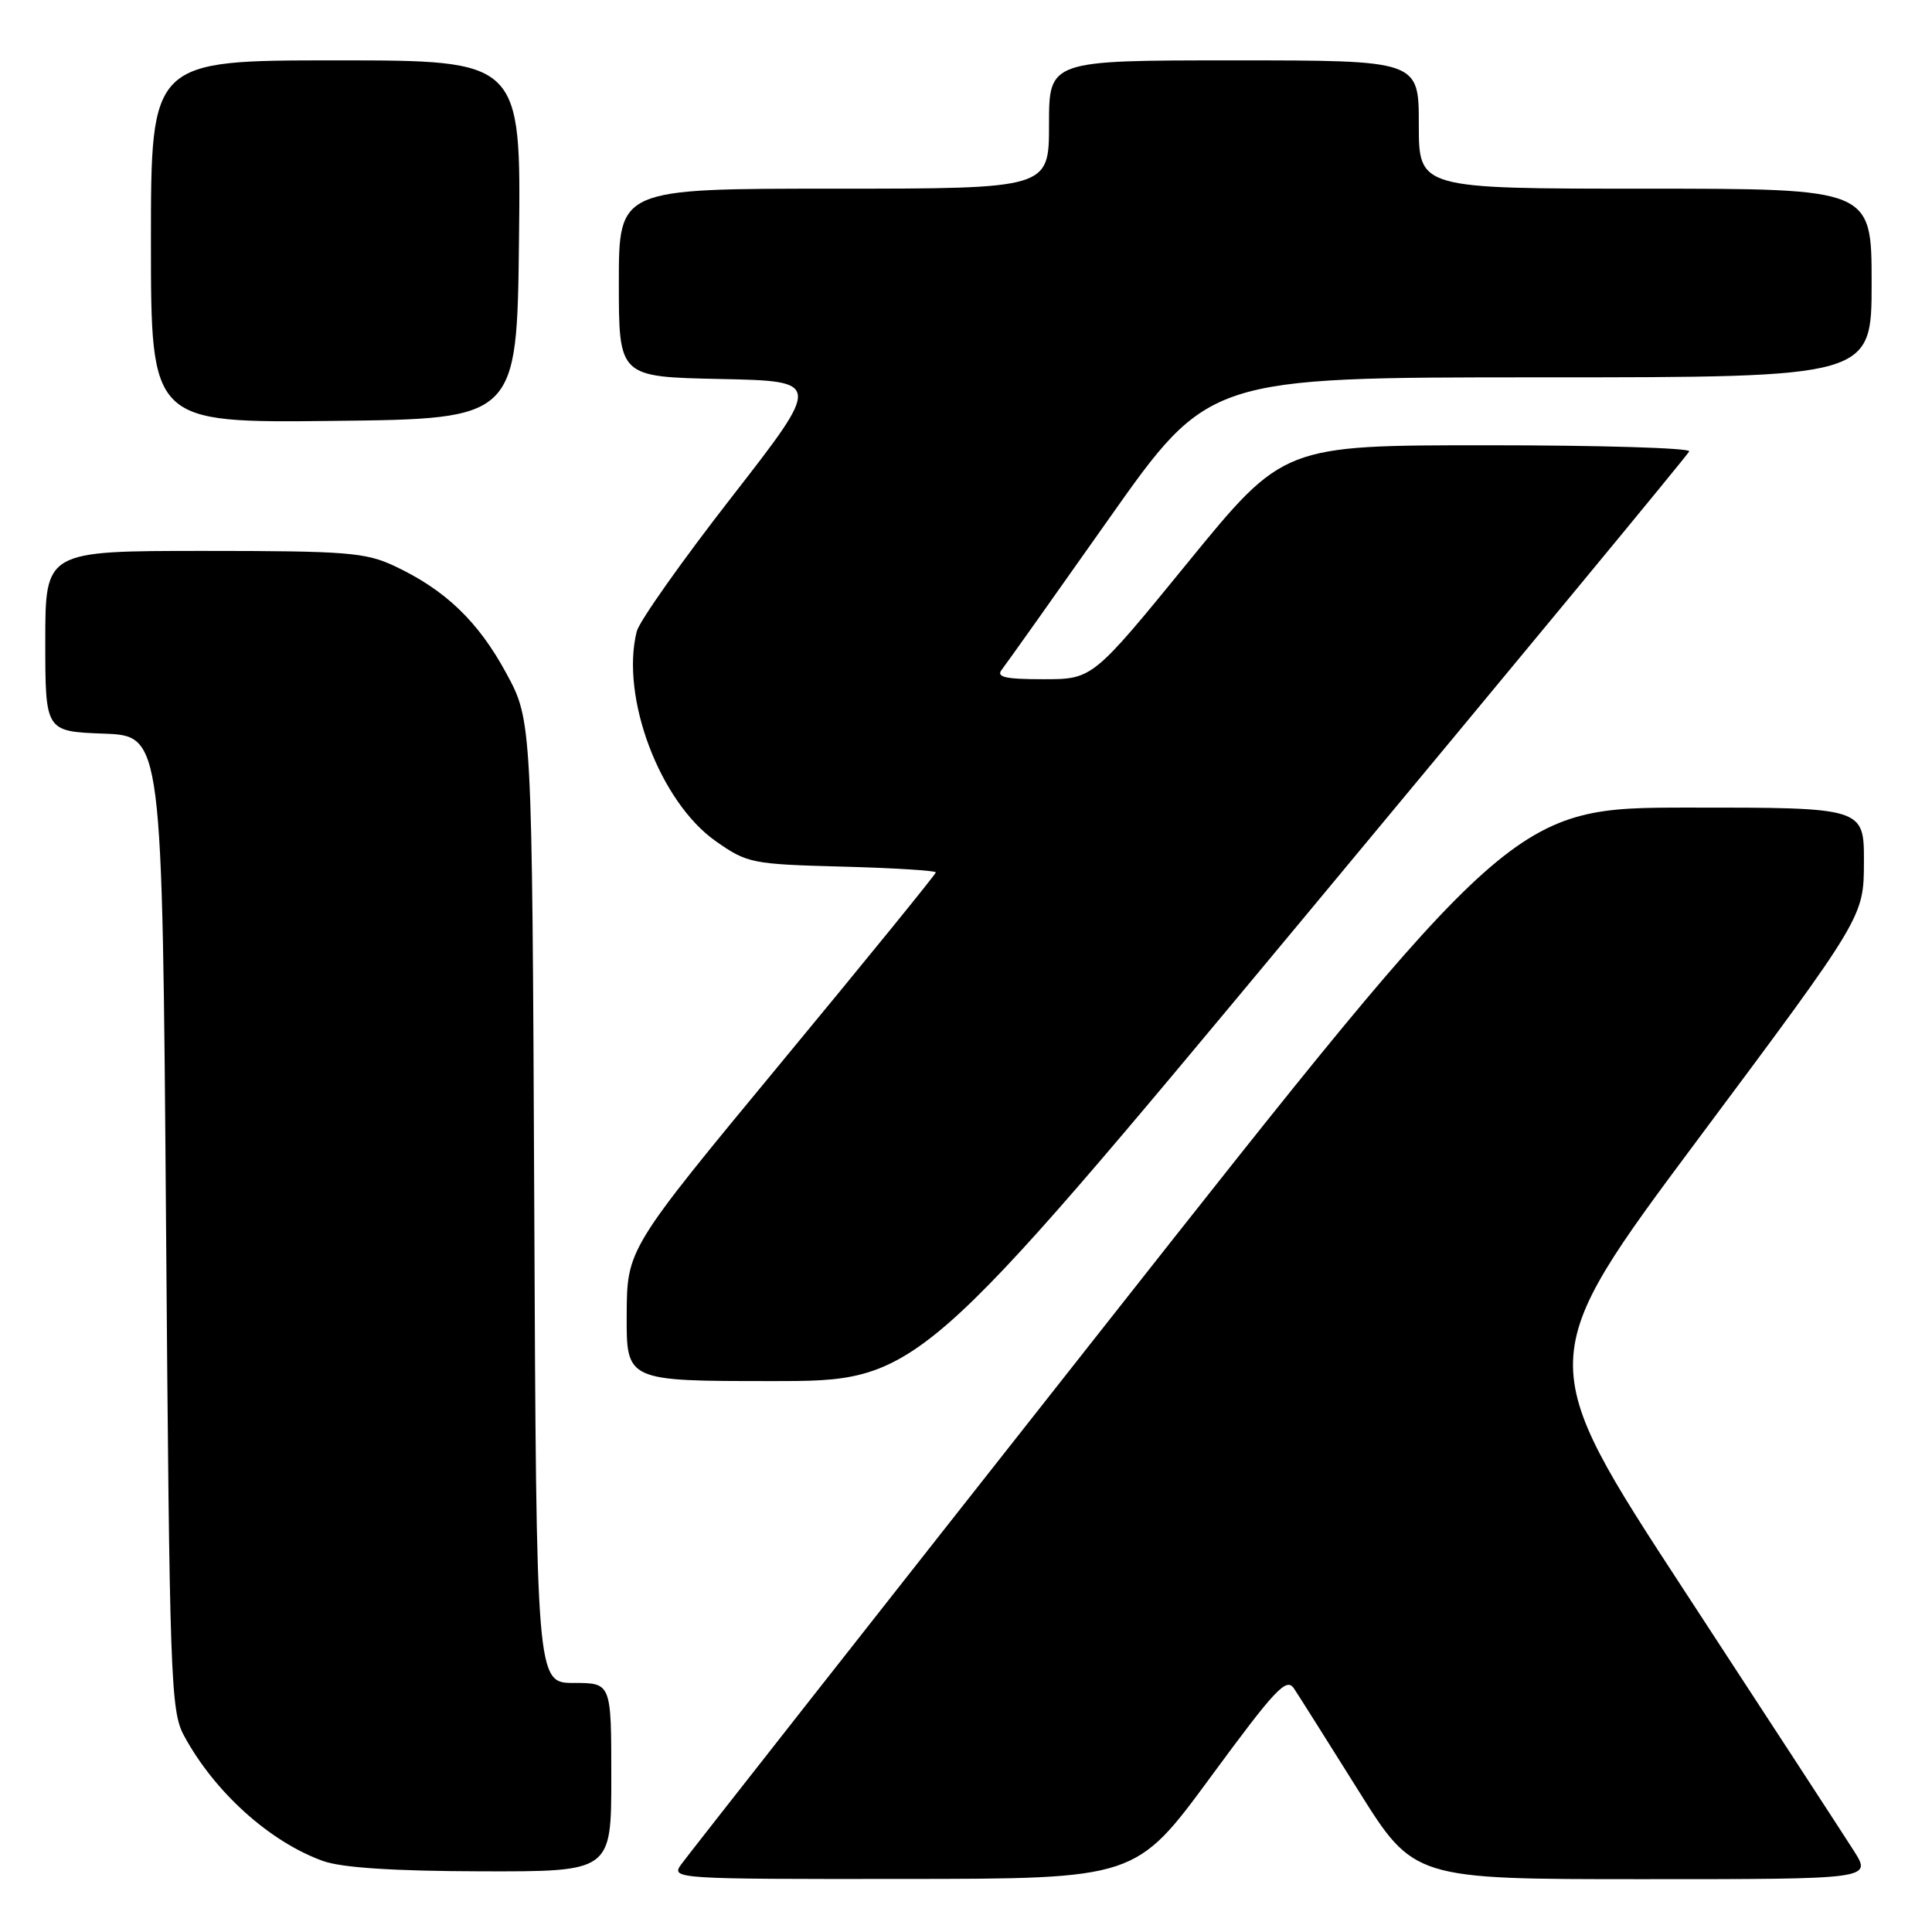 <?xml version="1.0" encoding="UTF-8" standalone="no"?>
<!DOCTYPE svg PUBLIC "-//W3C//DTD SVG 1.1//EN" "http://www.w3.org/Graphics/SVG/1.1/DTD/svg11.dtd" >
<svg xmlns="http://www.w3.org/2000/svg" xmlns:xlink="http://www.w3.org/1999/xlink" version="1.1" viewBox="0 0 256 256">
 <g >
 <path fill="currentColor"
d=" M 160.41 235.47 C 169.05 223.72 170.46 222.22 171.47 223.75 C 172.11 224.71 175.94 230.79 179.99 237.25 C 187.34 249.00 187.34 249.00 217.68 249.00 C 248.03 249.00 248.03 249.00 245.65 245.25 C 244.34 243.19 234.25 227.70 223.23 210.84 C 203.20 180.18 203.20 180.18 225.08 150.84 C 246.96 121.50 246.96 121.50 246.98 114.25 C 247.00 107.00 247.00 107.00 223.75 107.01 C 200.50 107.02 200.50 107.02 146.02 176.12 C 116.05 214.13 90.94 246.08 90.21 247.11 C 88.92 248.95 89.70 249.00 119.69 248.97 C 150.50 248.95 150.50 248.95 160.41 235.47 Z  M 81.00 235.50 C 81.00 223.00 81.00 223.00 76.04 223.00 C 71.07 223.00 71.07 223.00 70.79 159.25 C 70.50 95.50 70.50 95.50 67.07 89.18 C 63.36 82.34 59.01 78.17 52.29 75.01 C 48.44 73.20 45.96 73.00 27.01 73.00 C 6.00 73.00 6.00 73.00 6.00 84.96 C 6.00 96.92 6.00 96.92 13.75 97.21 C 21.50 97.50 21.50 97.50 22.00 162.00 C 22.47 222.82 22.61 226.70 24.39 230.00 C 28.43 237.47 35.77 244.08 42.83 246.60 C 45.30 247.48 52.16 247.93 63.75 247.96 C 81.00 248.00 81.00 248.00 81.00 235.50 Z  M 172.60 121.81 C 200.59 88.16 223.65 60.26 223.83 59.81 C 224.02 59.36 211.99 59.00 197.12 59.00 C 170.07 59.00 170.07 59.00 157.42 74.50 C 144.77 90.00 144.77 90.00 138.26 90.00 C 133.20 90.00 131.97 89.72 132.73 88.75 C 133.27 88.06 139.66 79.06 146.93 68.75 C 160.16 50.00 160.16 50.00 204.08 50.00 C 248.00 50.00 248.00 50.00 248.00 37.50 C 248.00 25.00 248.00 25.00 218.00 25.00 C 188.00 25.00 188.00 25.00 188.00 16.50 C 188.00 8.00 188.00 8.00 163.50 8.00 C 139.00 8.00 139.00 8.00 139.00 16.50 C 139.00 25.00 139.00 25.00 110.50 25.00 C 82.00 25.00 82.00 25.00 82.00 37.47 C 82.00 49.94 82.00 49.94 95.45 50.22 C 108.90 50.50 108.90 50.50 96.94 65.88 C 90.36 74.33 84.70 82.34 84.37 83.67 C 82.19 92.36 87.42 106.24 94.84 111.46 C 99.01 114.39 99.61 114.51 111.58 114.83 C 118.41 115.01 124.00 115.36 124.00 115.60 C 124.00 115.83 114.79 127.16 103.54 140.76 C 83.08 165.50 83.08 165.50 83.04 174.25 C 83.00 183.00 83.00 183.00 102.35 183.00 C 121.70 183.00 121.70 183.00 172.60 121.81 Z  M 68.77 31.75 C 69.04 8.00 69.04 8.00 44.52 8.00 C 20.00 8.00 20.00 8.00 20.00 32.02 C 20.00 56.04 20.00 56.04 44.25 55.77 C 68.50 55.50 68.50 55.50 68.77 31.75 Z "/>
</g>
</svg>